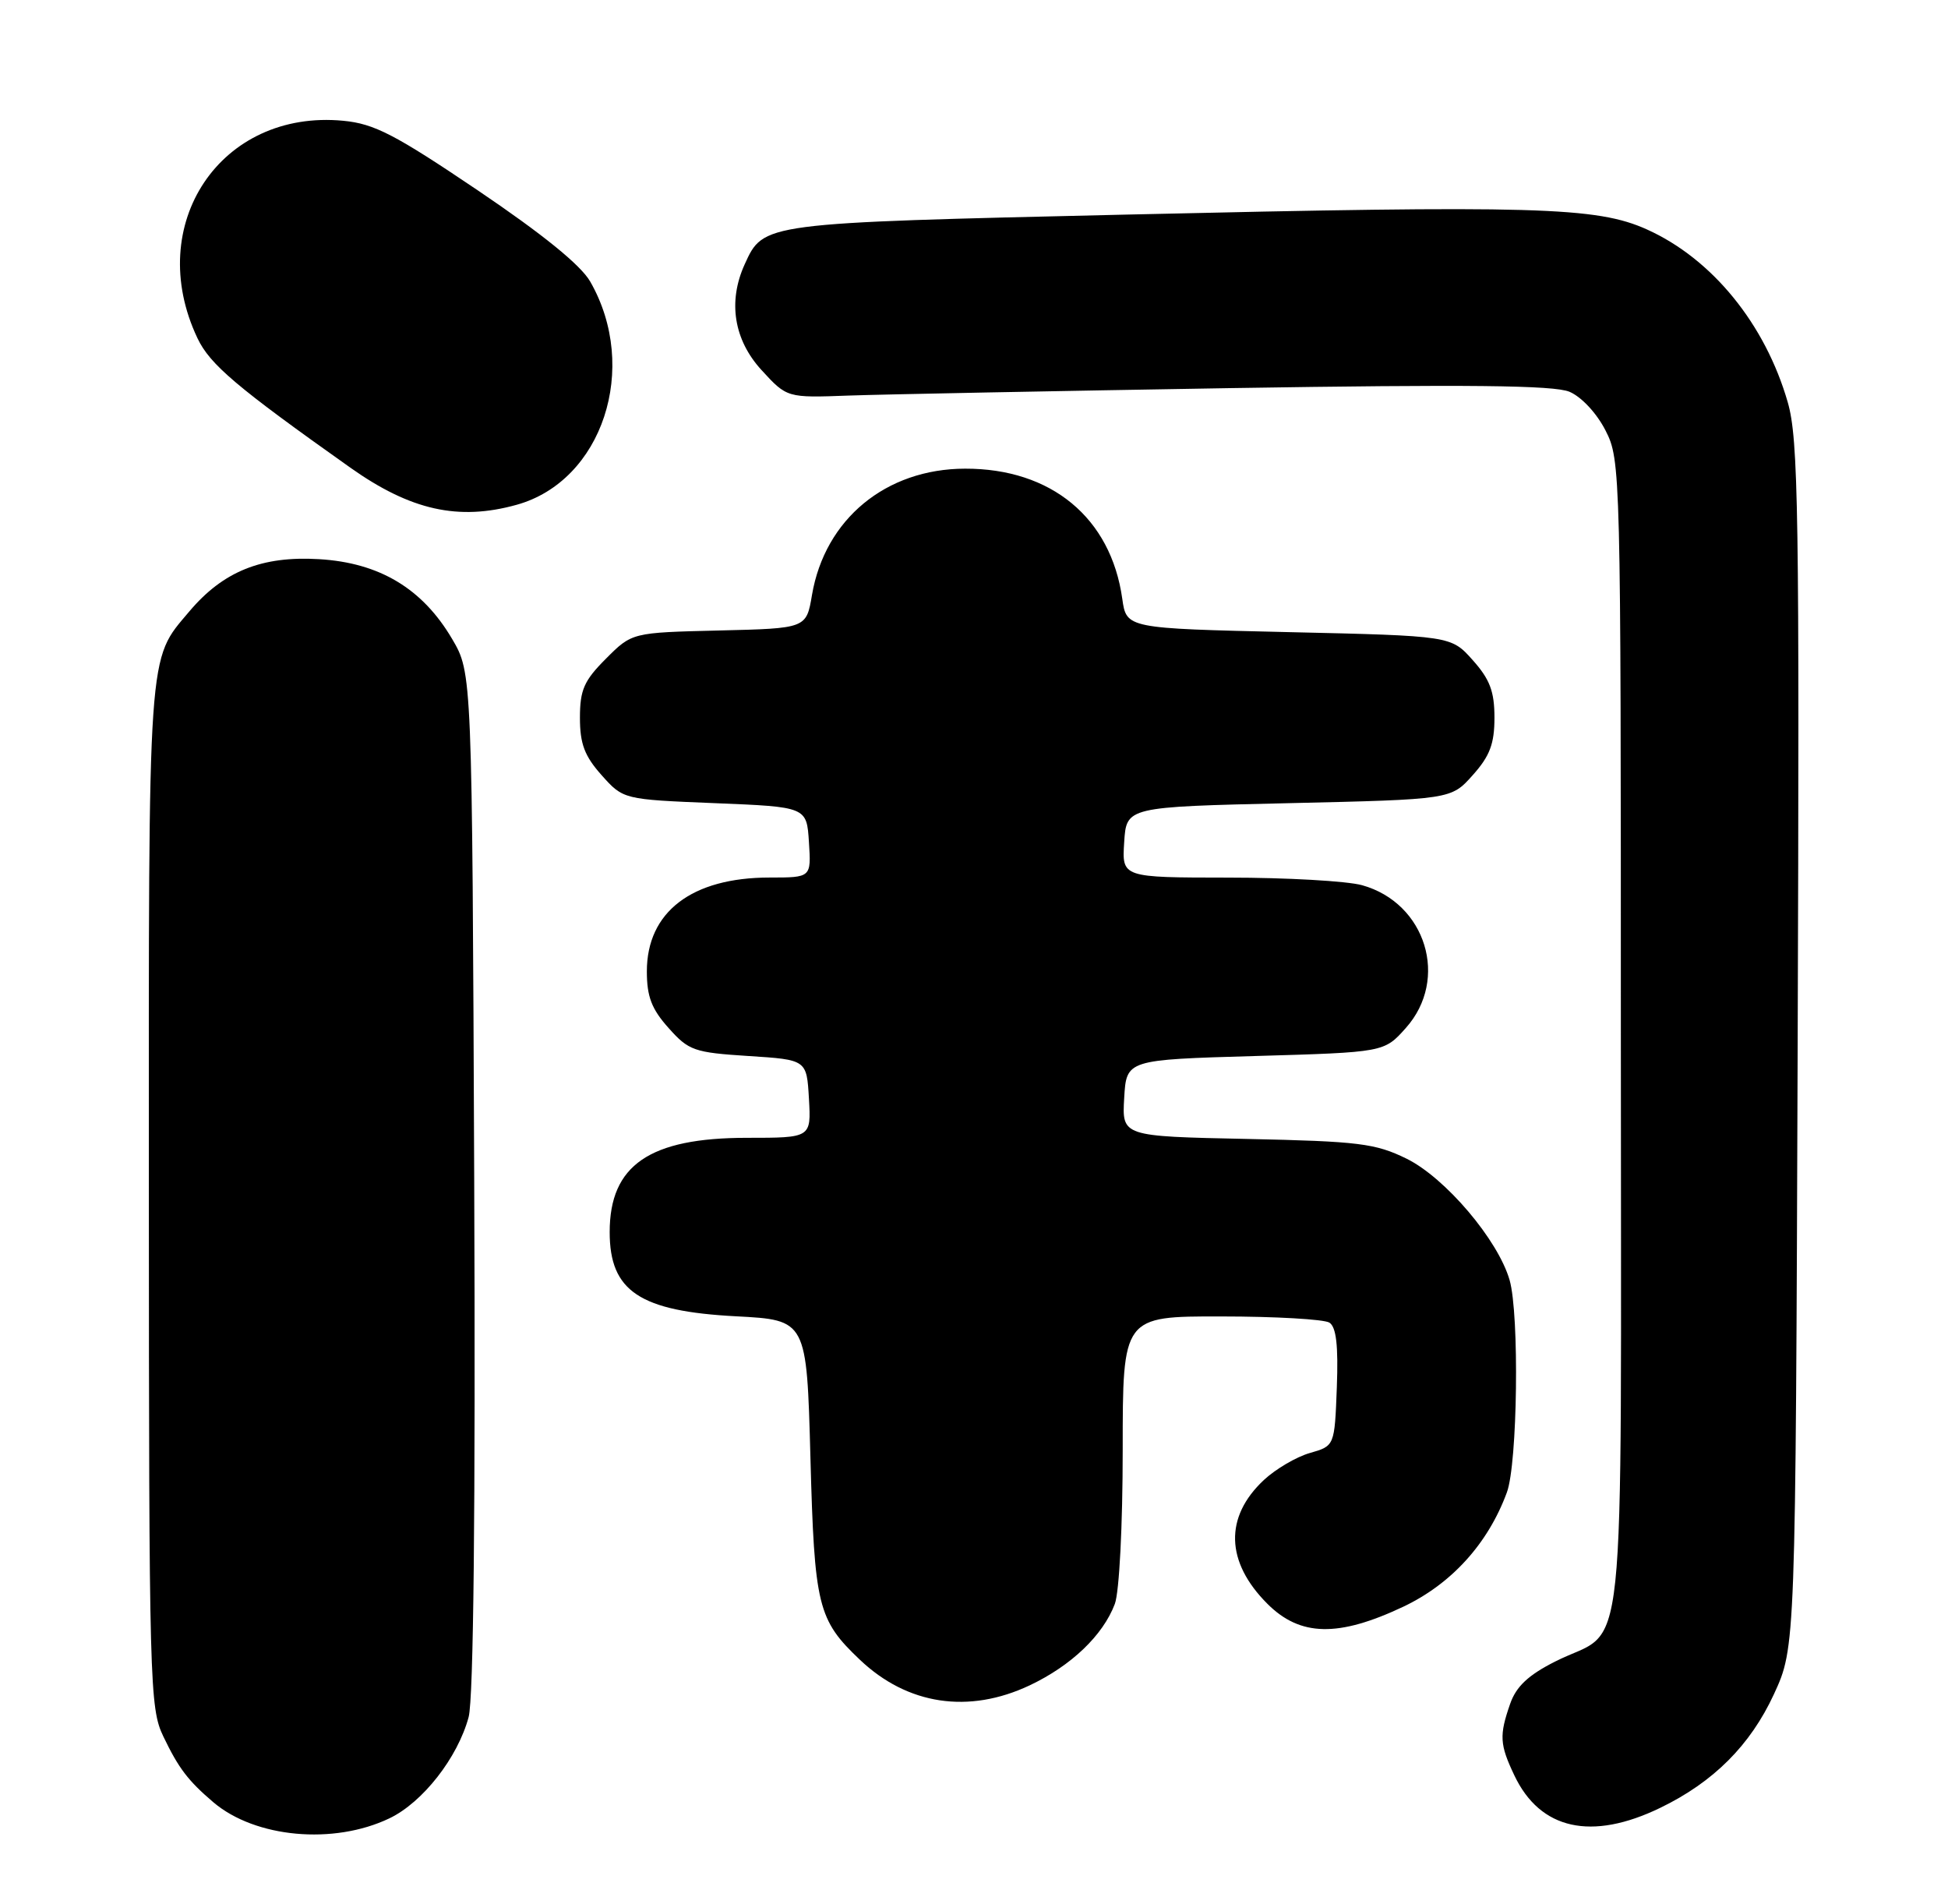 <?xml version="1.0" encoding="UTF-8" standalone="no"?>
<!DOCTYPE svg PUBLIC "-//W3C//DTD SVG 1.1//EN" "http://www.w3.org/Graphics/SVG/1.1/DTD/svg11.dtd" >
<svg xmlns="http://www.w3.org/2000/svg" xmlns:xlink="http://www.w3.org/1999/xlink" version="1.1" viewBox="0 0 262 256">
 <g >
 <path fill="currentColor"
d=" M 52.37 244.51 C 56.85 242.37 61.56 236.35 63.03 230.89 C 63.69 228.42 63.96 203.12 63.78 158.79 C 63.50 90.50 63.50 90.50 60.81 85.92 C 56.82 79.14 51.04 75.67 42.91 75.19 C 35.22 74.73 30.02 76.82 25.47 82.21 C 19.82 88.91 20.00 86.32 20.02 160.72 C 20.04 226.51 20.13 229.67 21.97 233.50 C 24.03 237.79 25.29 239.44 28.70 242.35 C 34.33 247.13 44.86 248.10 52.37 244.51 Z  M 223.31 243.09 C 230.46 239.63 235.42 234.67 238.59 227.81 C 241.50 221.50 241.50 221.50 241.78 140.60 C 242.03 68.68 241.88 59.09 240.45 54.10 C 237.42 43.57 230.28 34.80 221.50 30.85 C 214.74 27.81 206.63 27.58 151.29 28.86 C 102.38 29.99 102.71 29.95 100.15 35.56 C 97.88 40.56 98.70 45.70 102.42 49.76 C 105.85 53.50 105.85 53.50 114.17 53.19 C 118.75 53.03 141.80 52.58 165.40 52.19 C 197.42 51.68 209.00 51.80 211.09 52.68 C 212.70 53.36 214.76 55.57 215.94 57.89 C 217.97 61.86 218.00 63.17 218.00 139.46 C 218.00 227.56 218.96 218.45 209.15 223.43 C 205.56 225.24 203.92 226.78 203.11 229.11 C 201.63 233.36 201.70 234.57 203.67 238.72 C 207.14 246.04 214.05 247.58 223.31 243.09 Z  M 138.50 226.62 C 144.09 223.97 148.34 219.91 149.94 215.68 C 150.54 214.08 151.00 205.18 151.00 194.93 C 151.00 177.00 151.00 177.00 164.25 177.02 C 171.54 177.02 178.08 177.40 178.80 177.85 C 179.72 178.44 180.01 180.93 179.80 186.55 C 179.50 194.43 179.50 194.43 176.18 195.38 C 174.35 195.90 171.57 197.54 169.99 199.01 C 164.66 203.99 164.83 210.03 170.46 215.66 C 174.87 220.07 180.00 220.18 188.74 216.05 C 195.22 212.98 200.14 207.56 202.67 200.68 C 204.11 196.79 204.36 176.76 203.04 172.14 C 201.49 166.73 194.39 158.37 189.17 155.80 C 184.98 153.75 182.77 153.47 167.70 153.15 C 150.90 152.80 150.90 152.80 151.20 147.65 C 151.50 142.50 151.50 142.50 168.83 142.00 C 186.17 141.50 186.17 141.50 189.08 138.23 C 194.94 131.67 191.79 121.42 183.19 119.03 C 181.16 118.47 173.06 118.01 165.20 118.01 C 150.89 118.00 150.89 118.00 151.20 113.25 C 151.50 108.50 151.50 108.50 173.33 108.00 C 195.17 107.50 195.17 107.50 198.08 104.23 C 200.38 101.66 201.00 100.02 201.00 96.50 C 201.00 92.98 200.38 91.34 198.08 88.77 C 195.17 85.50 195.17 85.50 173.33 85.00 C 151.50 84.50 151.50 84.50 150.94 80.50 C 149.41 69.63 141.39 62.99 129.80 63.02 C 119.14 63.04 110.95 69.81 109.21 80.00 C 108.45 84.50 108.45 84.50 96.73 84.78 C 85.00 85.06 85.00 85.06 81.50 88.57 C 78.55 91.52 78.00 92.76 78.00 96.52 C 78.00 100.02 78.62 101.66 80.91 104.23 C 83.83 107.50 83.83 107.50 96.16 108.00 C 108.50 108.50 108.50 108.50 108.80 113.25 C 109.11 118.00 109.11 118.00 103.52 118.00 C 93.05 118.00 87.00 122.62 87.00 130.62 C 87.00 134.01 87.64 135.69 89.92 138.23 C 92.63 141.28 93.36 141.53 100.67 142.00 C 108.50 142.50 108.50 142.50 108.80 147.75 C 109.10 153.00 109.10 153.00 100.45 153.00 C 87.35 153.00 82.00 156.68 82.00 165.68 C 82.00 173.63 86.04 176.32 99.00 177.00 C 108.50 177.50 108.50 177.50 109.00 196.00 C 109.54 216.01 109.98 217.80 115.66 223.19 C 122.05 229.26 130.29 230.50 138.50 226.62 Z  M 69.48 67.88 C 81.03 64.68 86.04 49.46 79.38 37.86 C 78.11 35.64 72.97 31.48 64.28 25.61 C 53.12 18.08 50.35 16.64 46.17 16.24 C 29.70 14.66 19.29 30.17 26.56 45.48 C 28.24 49.02 31.82 52.05 47.11 62.88 C 55.22 68.62 61.65 70.06 69.48 67.88 Z "/>
</g>
</svg>